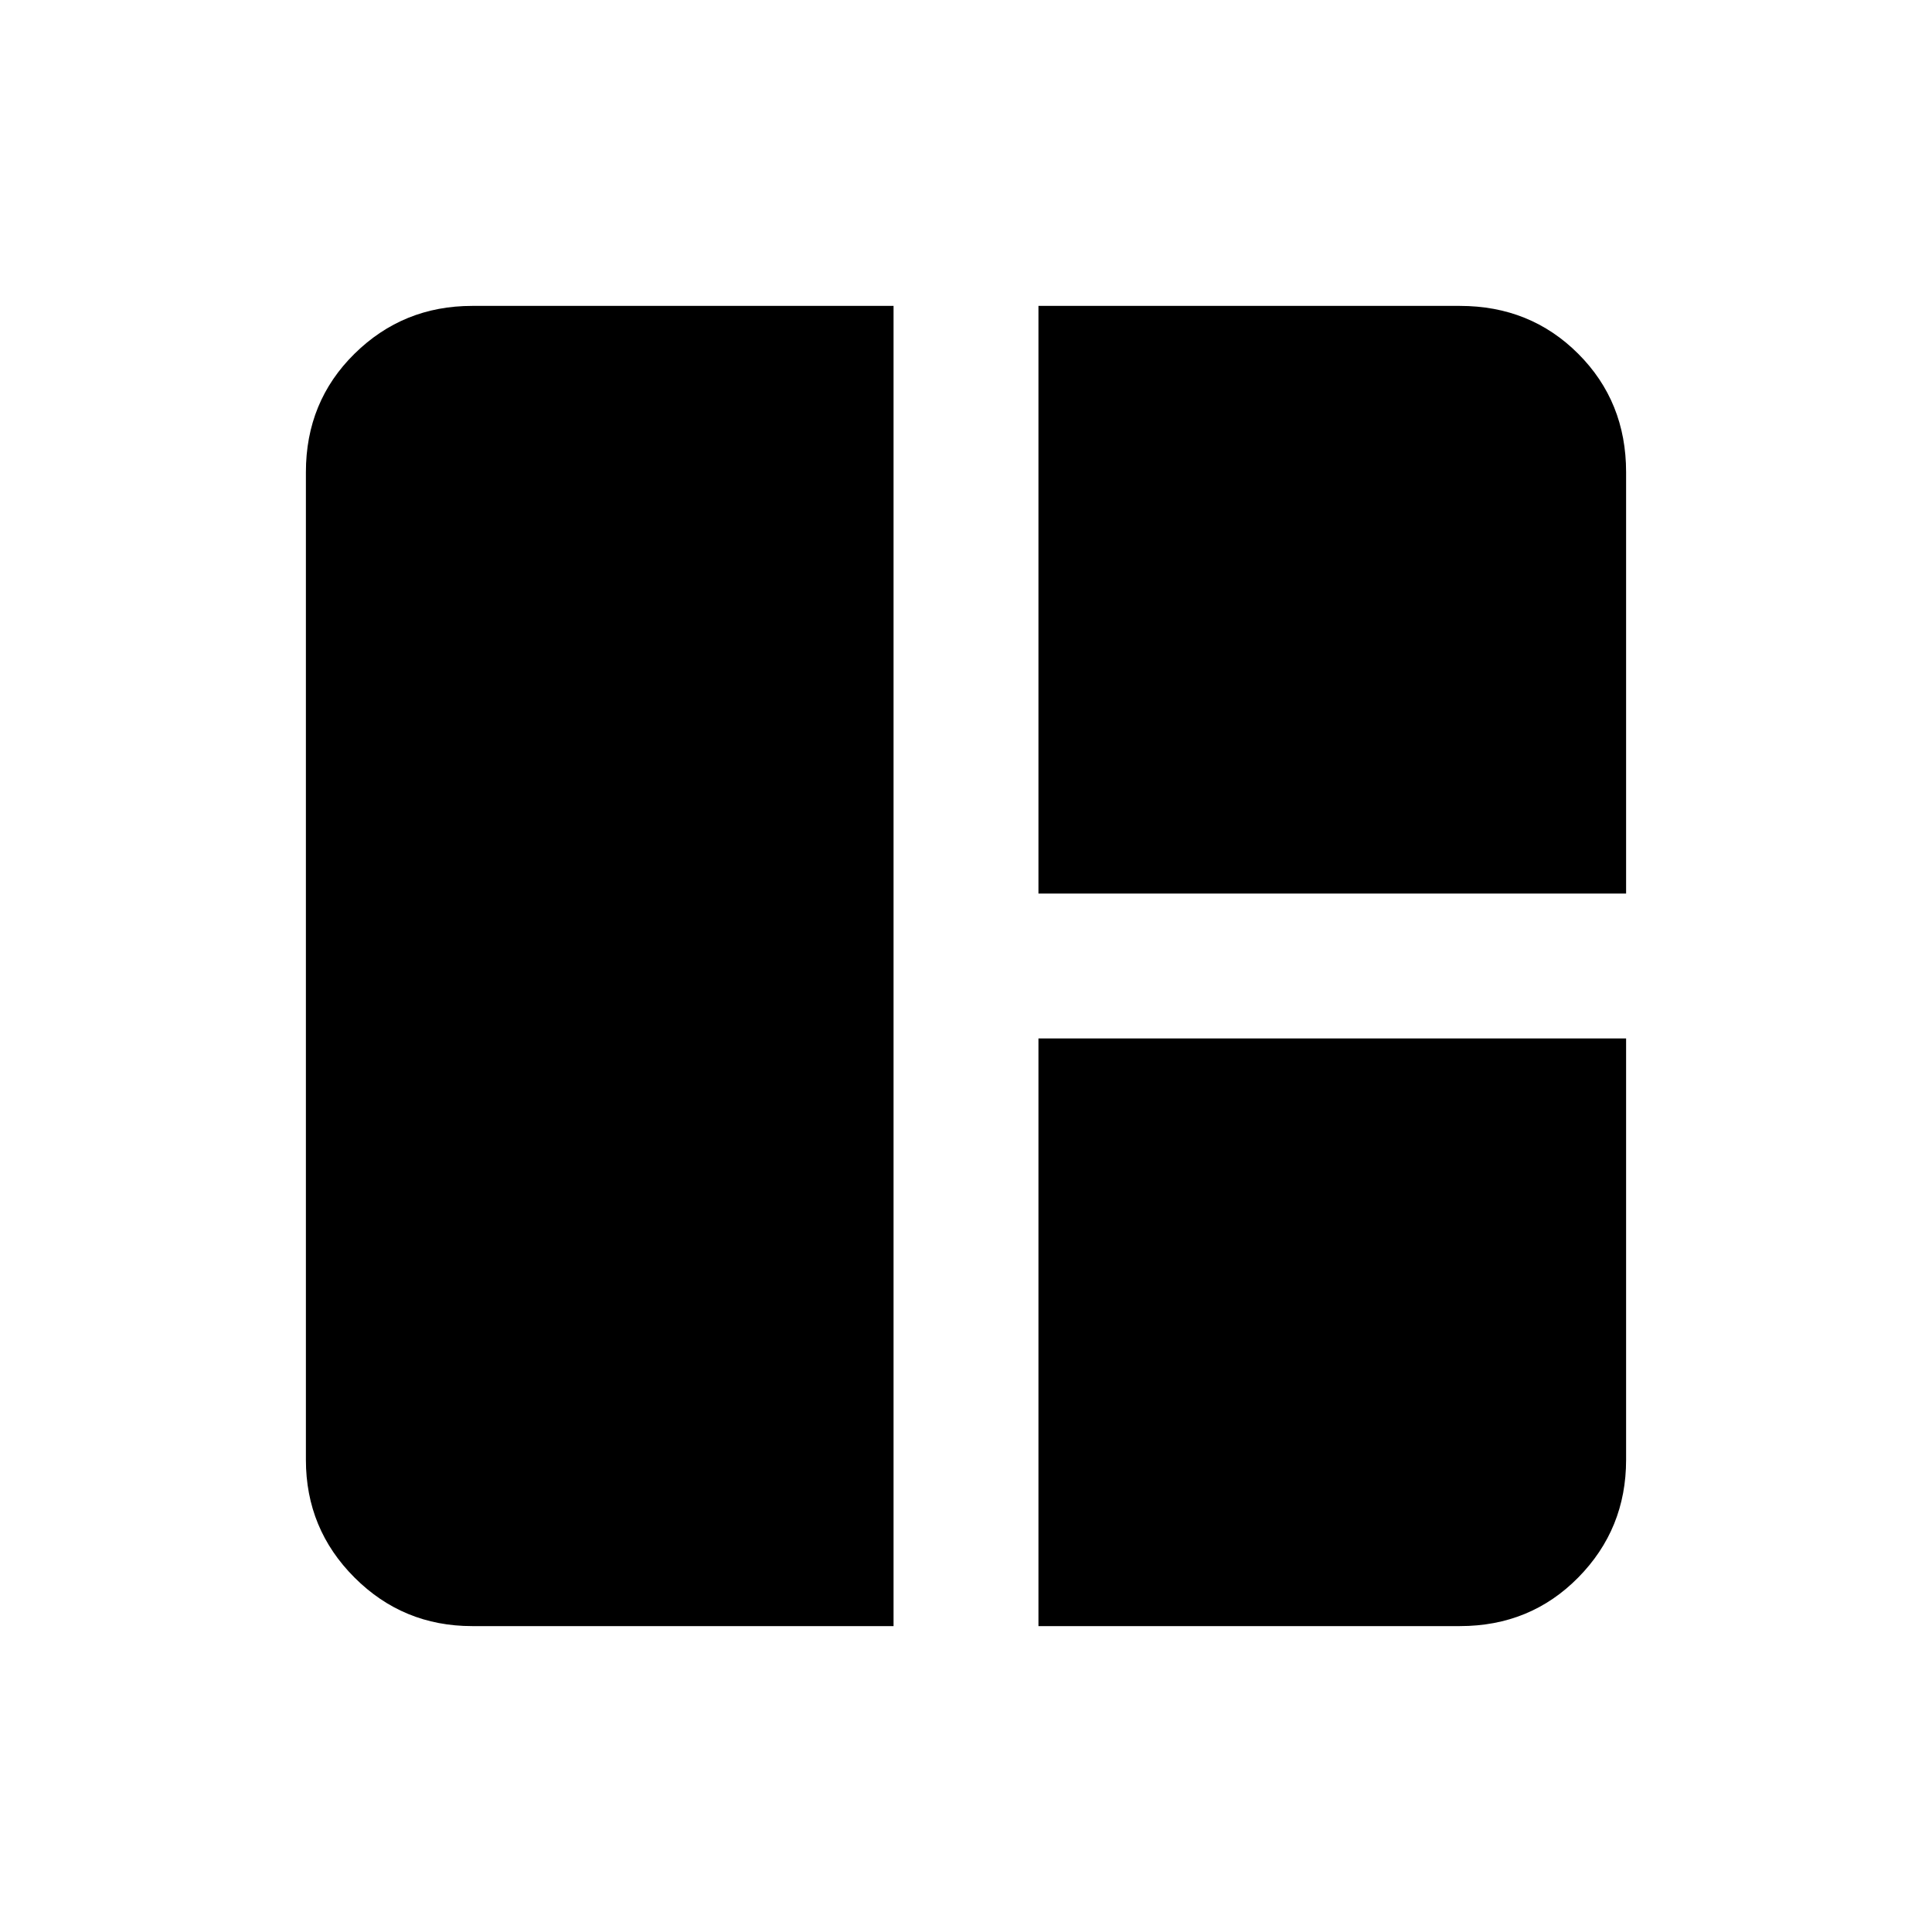 <svg xmlns="http://www.w3.org/2000/svg" height="20" viewBox="0 -960 960 960" width="20"><path d="M444-152H234.62q-34.35 0-58.48-24.14Q152-200.27 152-234.62v-490.76q0-35.05 24.14-58.83Q200.27-808 234.62-808H444v656Zm72-364v-292h209.38q35.05 0 58.83 23.79Q808-760.43 808-725.38V-516H516Zm0 364v-292h292v209.38q0 34.35-23.79 58.48Q760.43-152 725.38-152H516Z"/></svg>